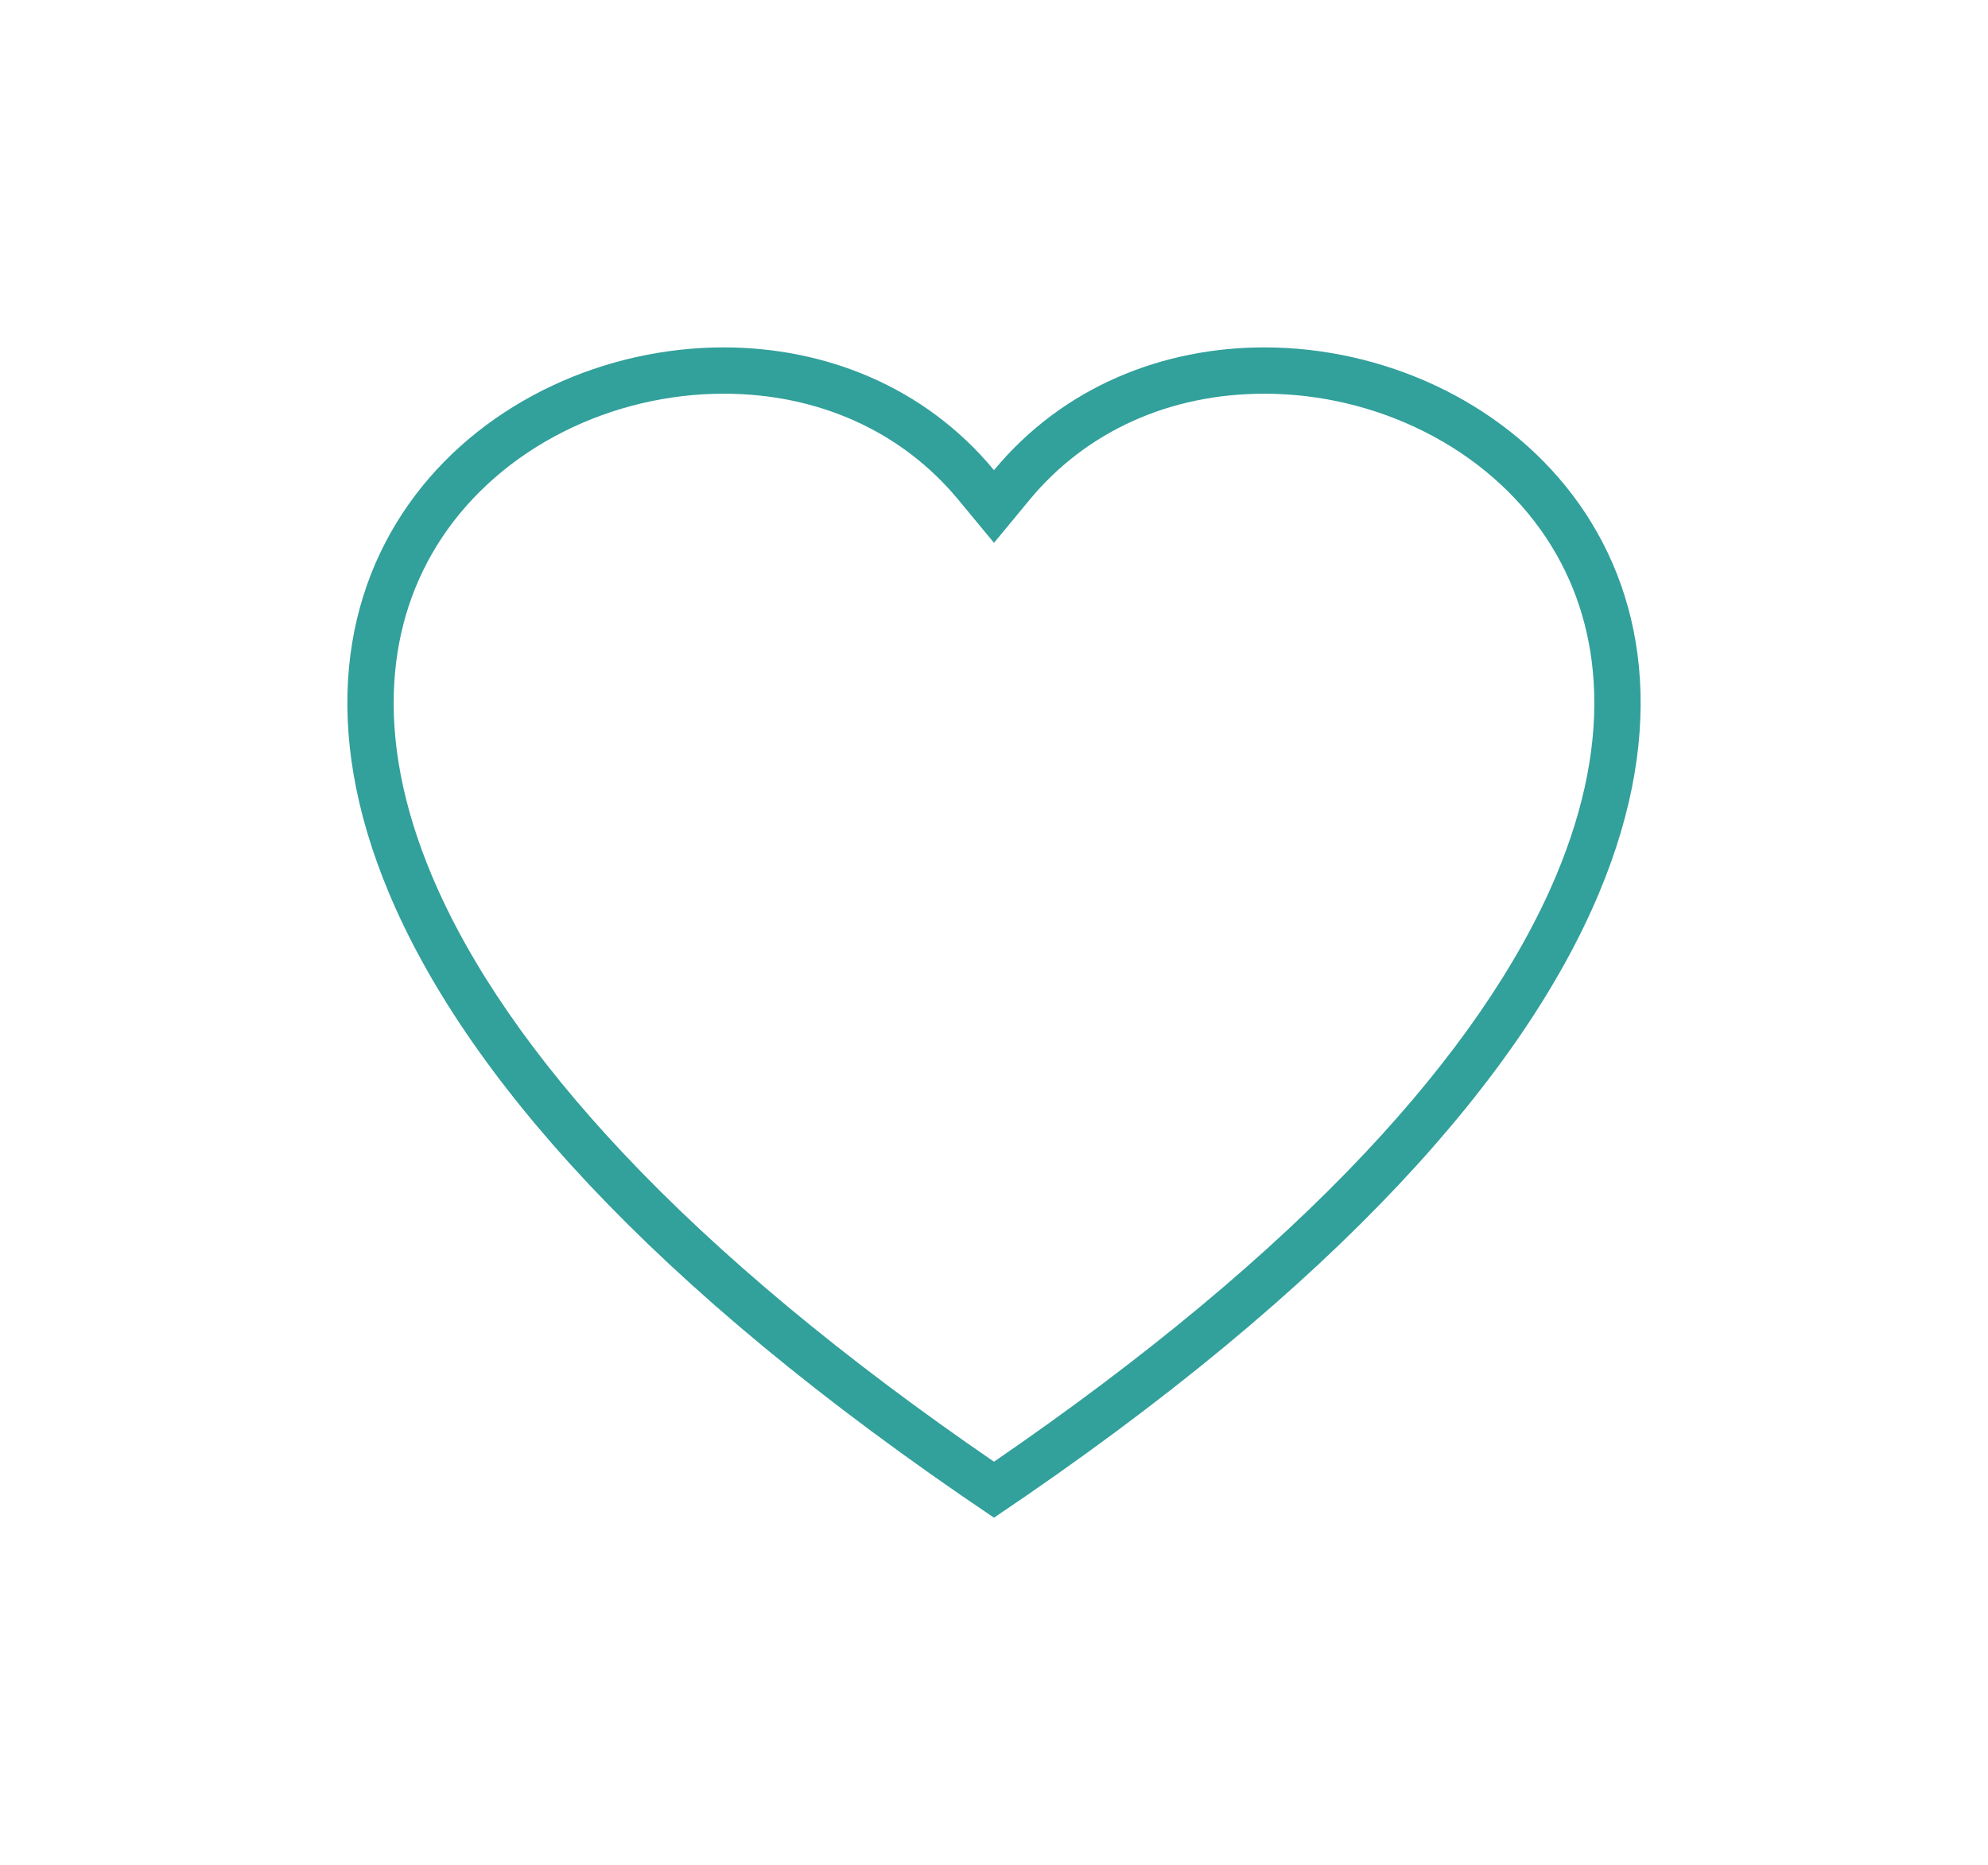<svg xmlns="http://www.w3.org/2000/svg" xmlns:xlink="http://www.w3.org/1999/xlink" width="85.852" height="80.532" viewBox="0 0 85.852 80.532">
  <defs>
    <filter id="Path_41" x="0" y="0" width="85.852" height="80.532" filterUnits="userSpaceOnUse">
      <feOffset input="SourceAlpha"/>
      <feGaussianBlur stdDeviation="5" result="blur"/>
      <feFlood flood-opacity="0.251"/>
      <feComposite operator="in" in2="blur"/>
      <feComposite in="SourceGraphic"/>
    </filter>
  </defs>
  <g transform="matrix(1, 0, 0, 1, 0, 0)" filter="url(#Path_41)">
    <g id="Path_41-2" data-name="Path 41" transform="translate(15 15)" fill="none">
      <path d="M27.926,50.532C12.91,40.443,5.035,31.264,1.806,23.582-6.847,2.994,17.866-6.851,27.926,5.3,37.985-6.851,62.7,2.994,54.046,23.582,50.816,31.264,42.941,40.443,27.926,50.532Z" stroke="none"/>
      <path d="M 27.926 48.115 C 34.429 43.657 39.816 39.176 43.949 34.784 C 47.809 30.681 50.586 26.652 52.202 22.807 C 53.442 19.856 53.988 17.04 53.823 14.438 C 53.678 12.143 52.986 10.048 51.765 8.211 C 50.502 6.31 48.683 4.728 46.506 3.635 C 44.374 2.565 41.986 2 39.601 2 C 35.509 2 31.91 3.626 29.466 6.577 L 27.926 8.439 L 26.385 6.577 C 23.942 3.626 20.343 2 16.251 2 C 13.866 2 11.478 2.565 9.347 3.635 C 7.169 4.728 5.35 6.311 4.087 8.211 C 2.866 10.049 2.174 12.144 2.029 14.439 C 1.864 17.041 2.409 19.856 3.649 22.807 C 5.266 26.652 8.043 30.681 11.903 34.784 C 16.036 39.176 21.422 43.657 27.926 48.115 M 27.926 50.532 C 12.91 40.443 5.035 31.264 1.806 23.582 C -4.258 9.153 6.068 1.304796001022623e-06 16.251 1.304796001022623e-06 C 20.597 1.304796001022623e-06 24.917 1.667 27.926 5.302 C 30.934 1.668 35.255 1.304796001022623e-06 39.601 1.304796001022623e-06 C 49.785 1.304796001022623e-06 60.11 9.152 54.046 23.582 C 50.816 31.264 42.941 40.443 27.926 50.532 Z" stroke="none" fill="#32a09b"/>
    </g>
  </g>
</svg>
